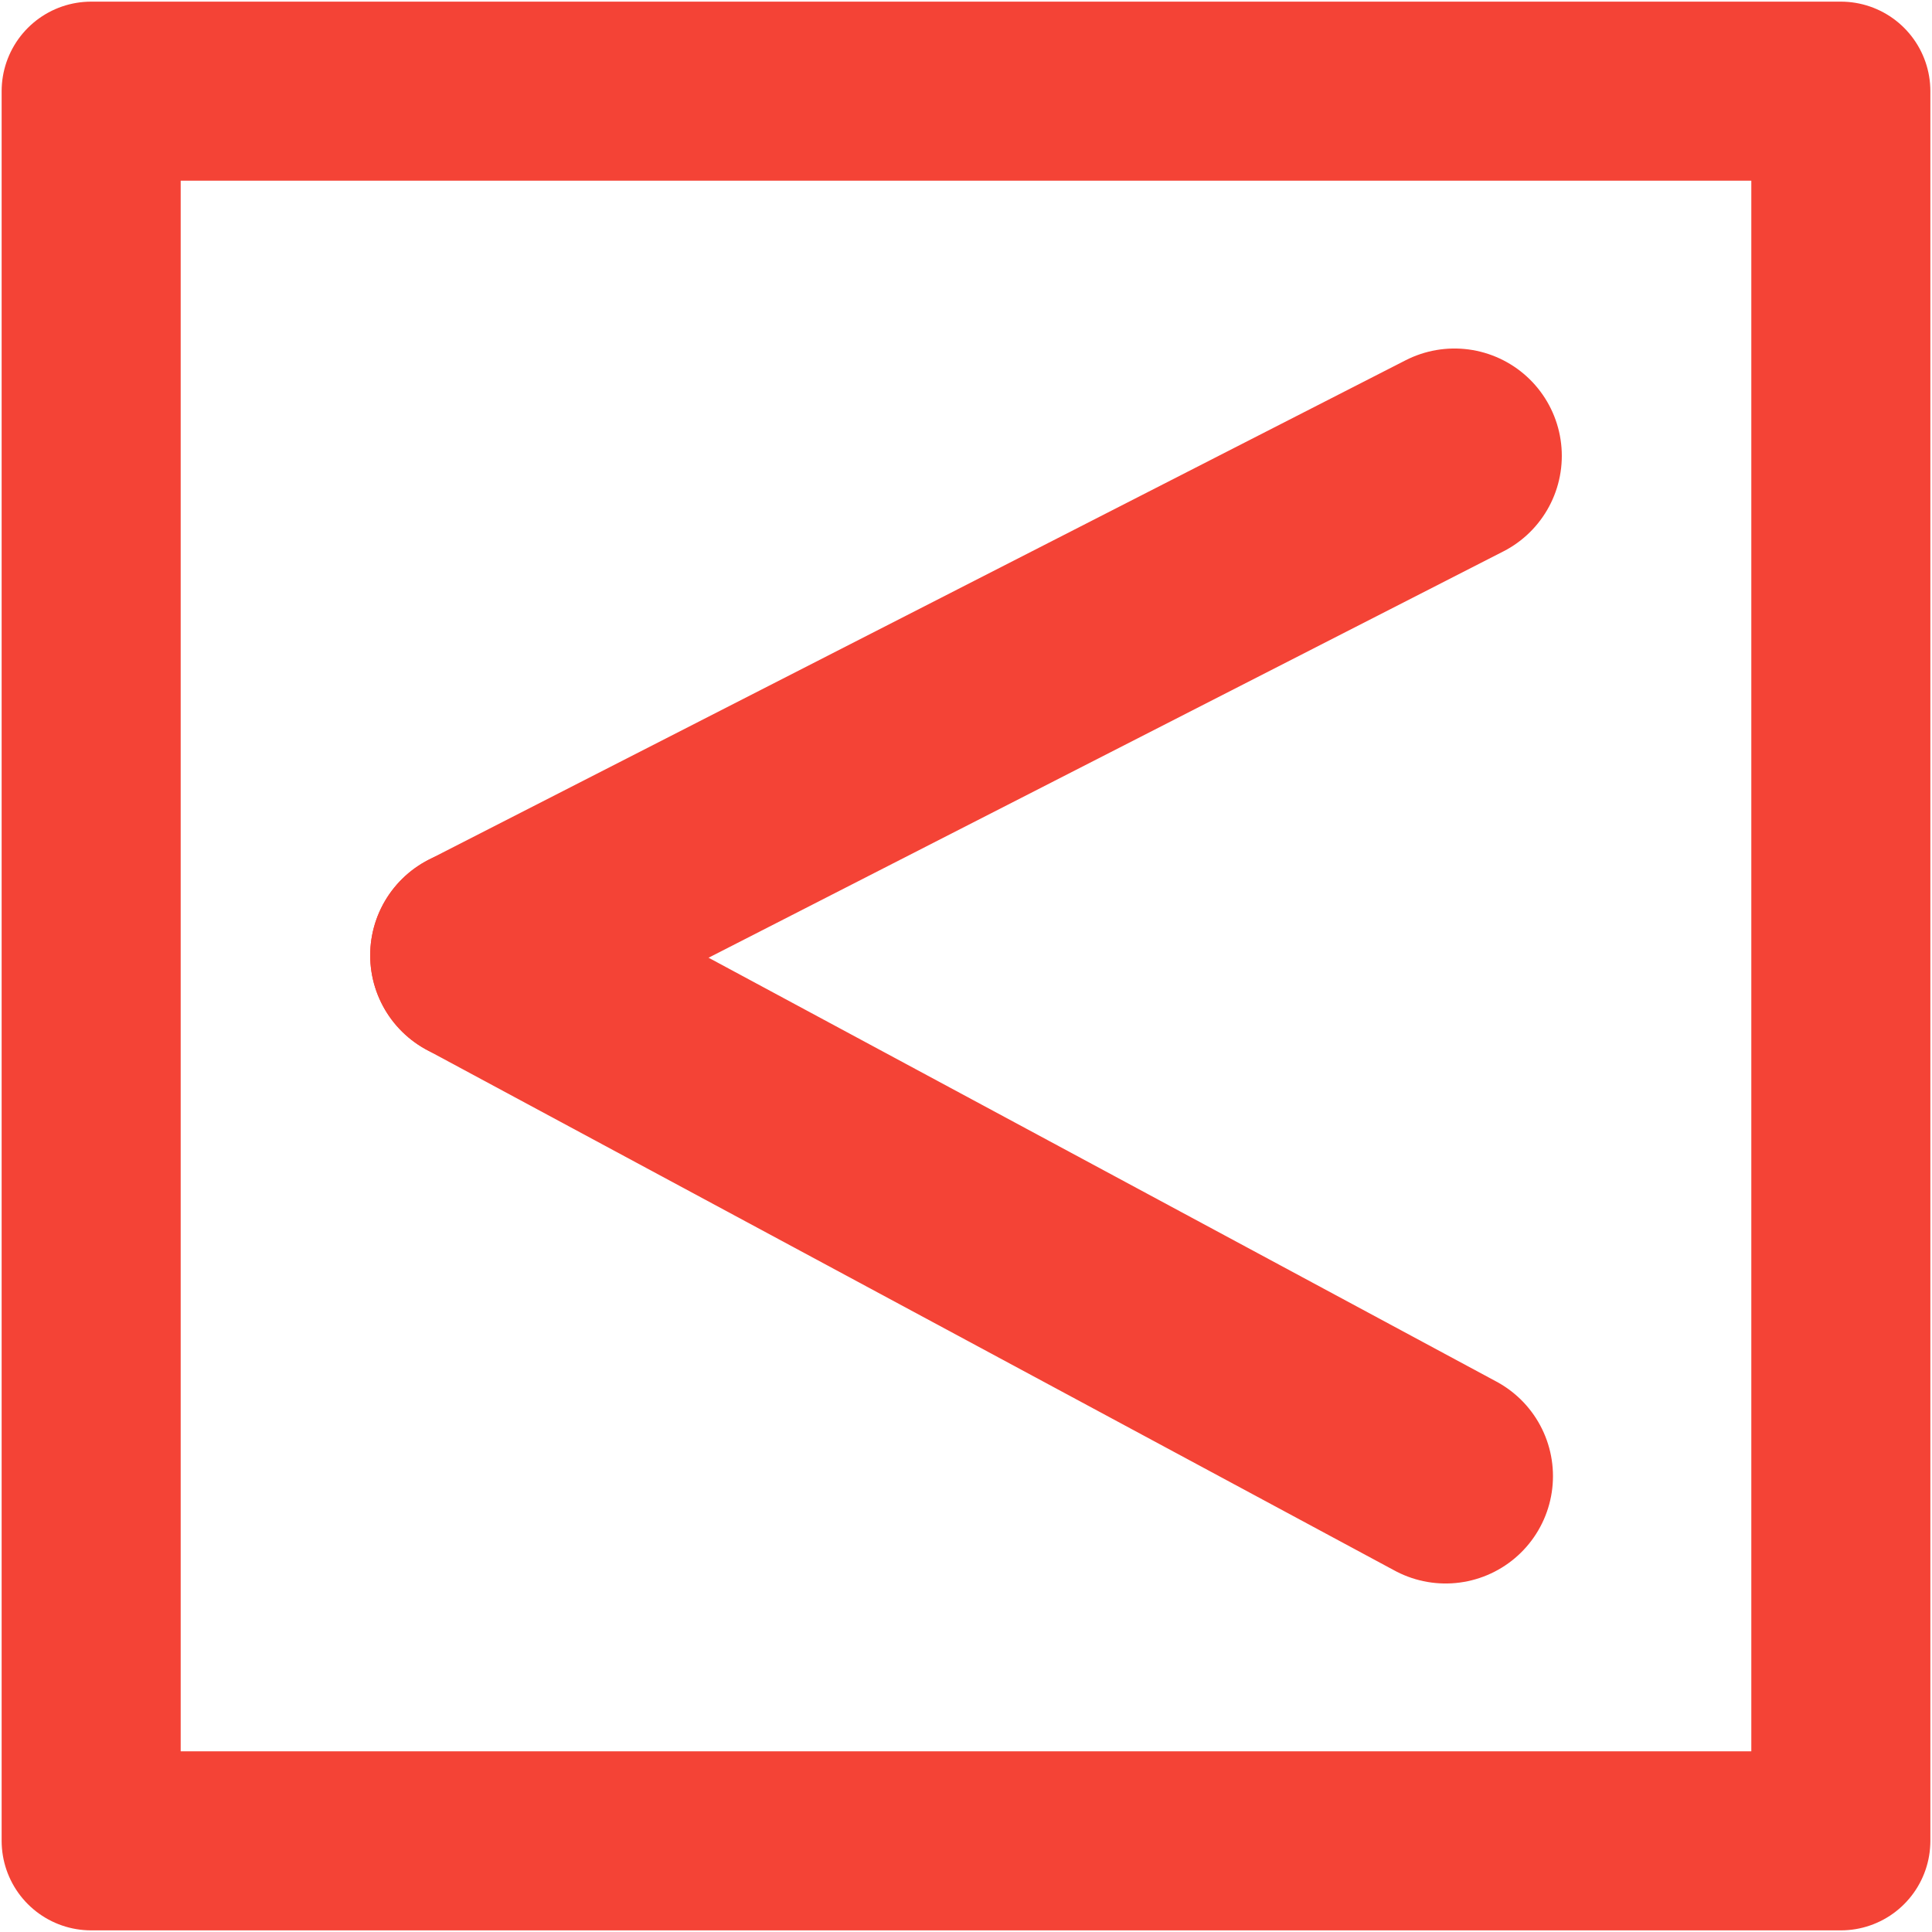 <?xml version="1.0" encoding="utf-8"?>
<!-- Generator: Adobe Illustrator 24.1.0, SVG Export Plug-In . SVG Version: 6.00 Build 0)  -->
<svg class="left-arrow" version="1.1" id="Layer_1" xmlns="http://www.w3.org/2000/svg" xmlns:xlink="http://www.w3.org/1999/xlink" x="0px" y="0px"
	 viewBox="0 0 540 540" style="enable-background:new 0 0 540 540;" xml:space="preserve">
<style type="text/css">
	.st0{fill:none;stroke:#f44336;stroke-width:29.288;stroke-linejoin:round;stroke-miterlimit:10;}
	.st1{fill:none;stroke:#f44336;stroke-width:29.288;stroke-linecap:round;stroke-linejoin:round;stroke-miterlimit:10;}
	.st2{fill:none;stroke:#f44336;stroke-width:23.43;stroke-linejoin:round;stroke-miterlimit:10;}
	.st3{fill:none;stroke:#f44336;stroke-width:17.573;stroke-linecap:round;stroke-linejoin:round;stroke-miterlimit:10;}
	.st4{fill:none;stroke:#f44336;stroke-width:60;stroke-linecap:round;stroke-linejoin:round;stroke-miterlimit:10;}
	.st5{fill:none;stroke:#f44336;stroke-width:50.044;stroke-linecap:round;stroke-linejoin:round;stroke-miterlimit:10;}
	.st6{fill:none;stroke:#f44336;stroke-width:45;stroke-linecap:round;stroke-linejoin:round;stroke-miterlimit:10;}
</style>
<g>
	<line class="st4" x1="406.53" y1="127.41" x2="133.47" y2="267.01"/>
	<line class="st4" x1="404.06" y1="412.59" x2="133.47" y2="267.01"/>
</g>
<rect x="25.48" y="25.48" class="st5" width="489.04" height="489.04"/>
</svg>
